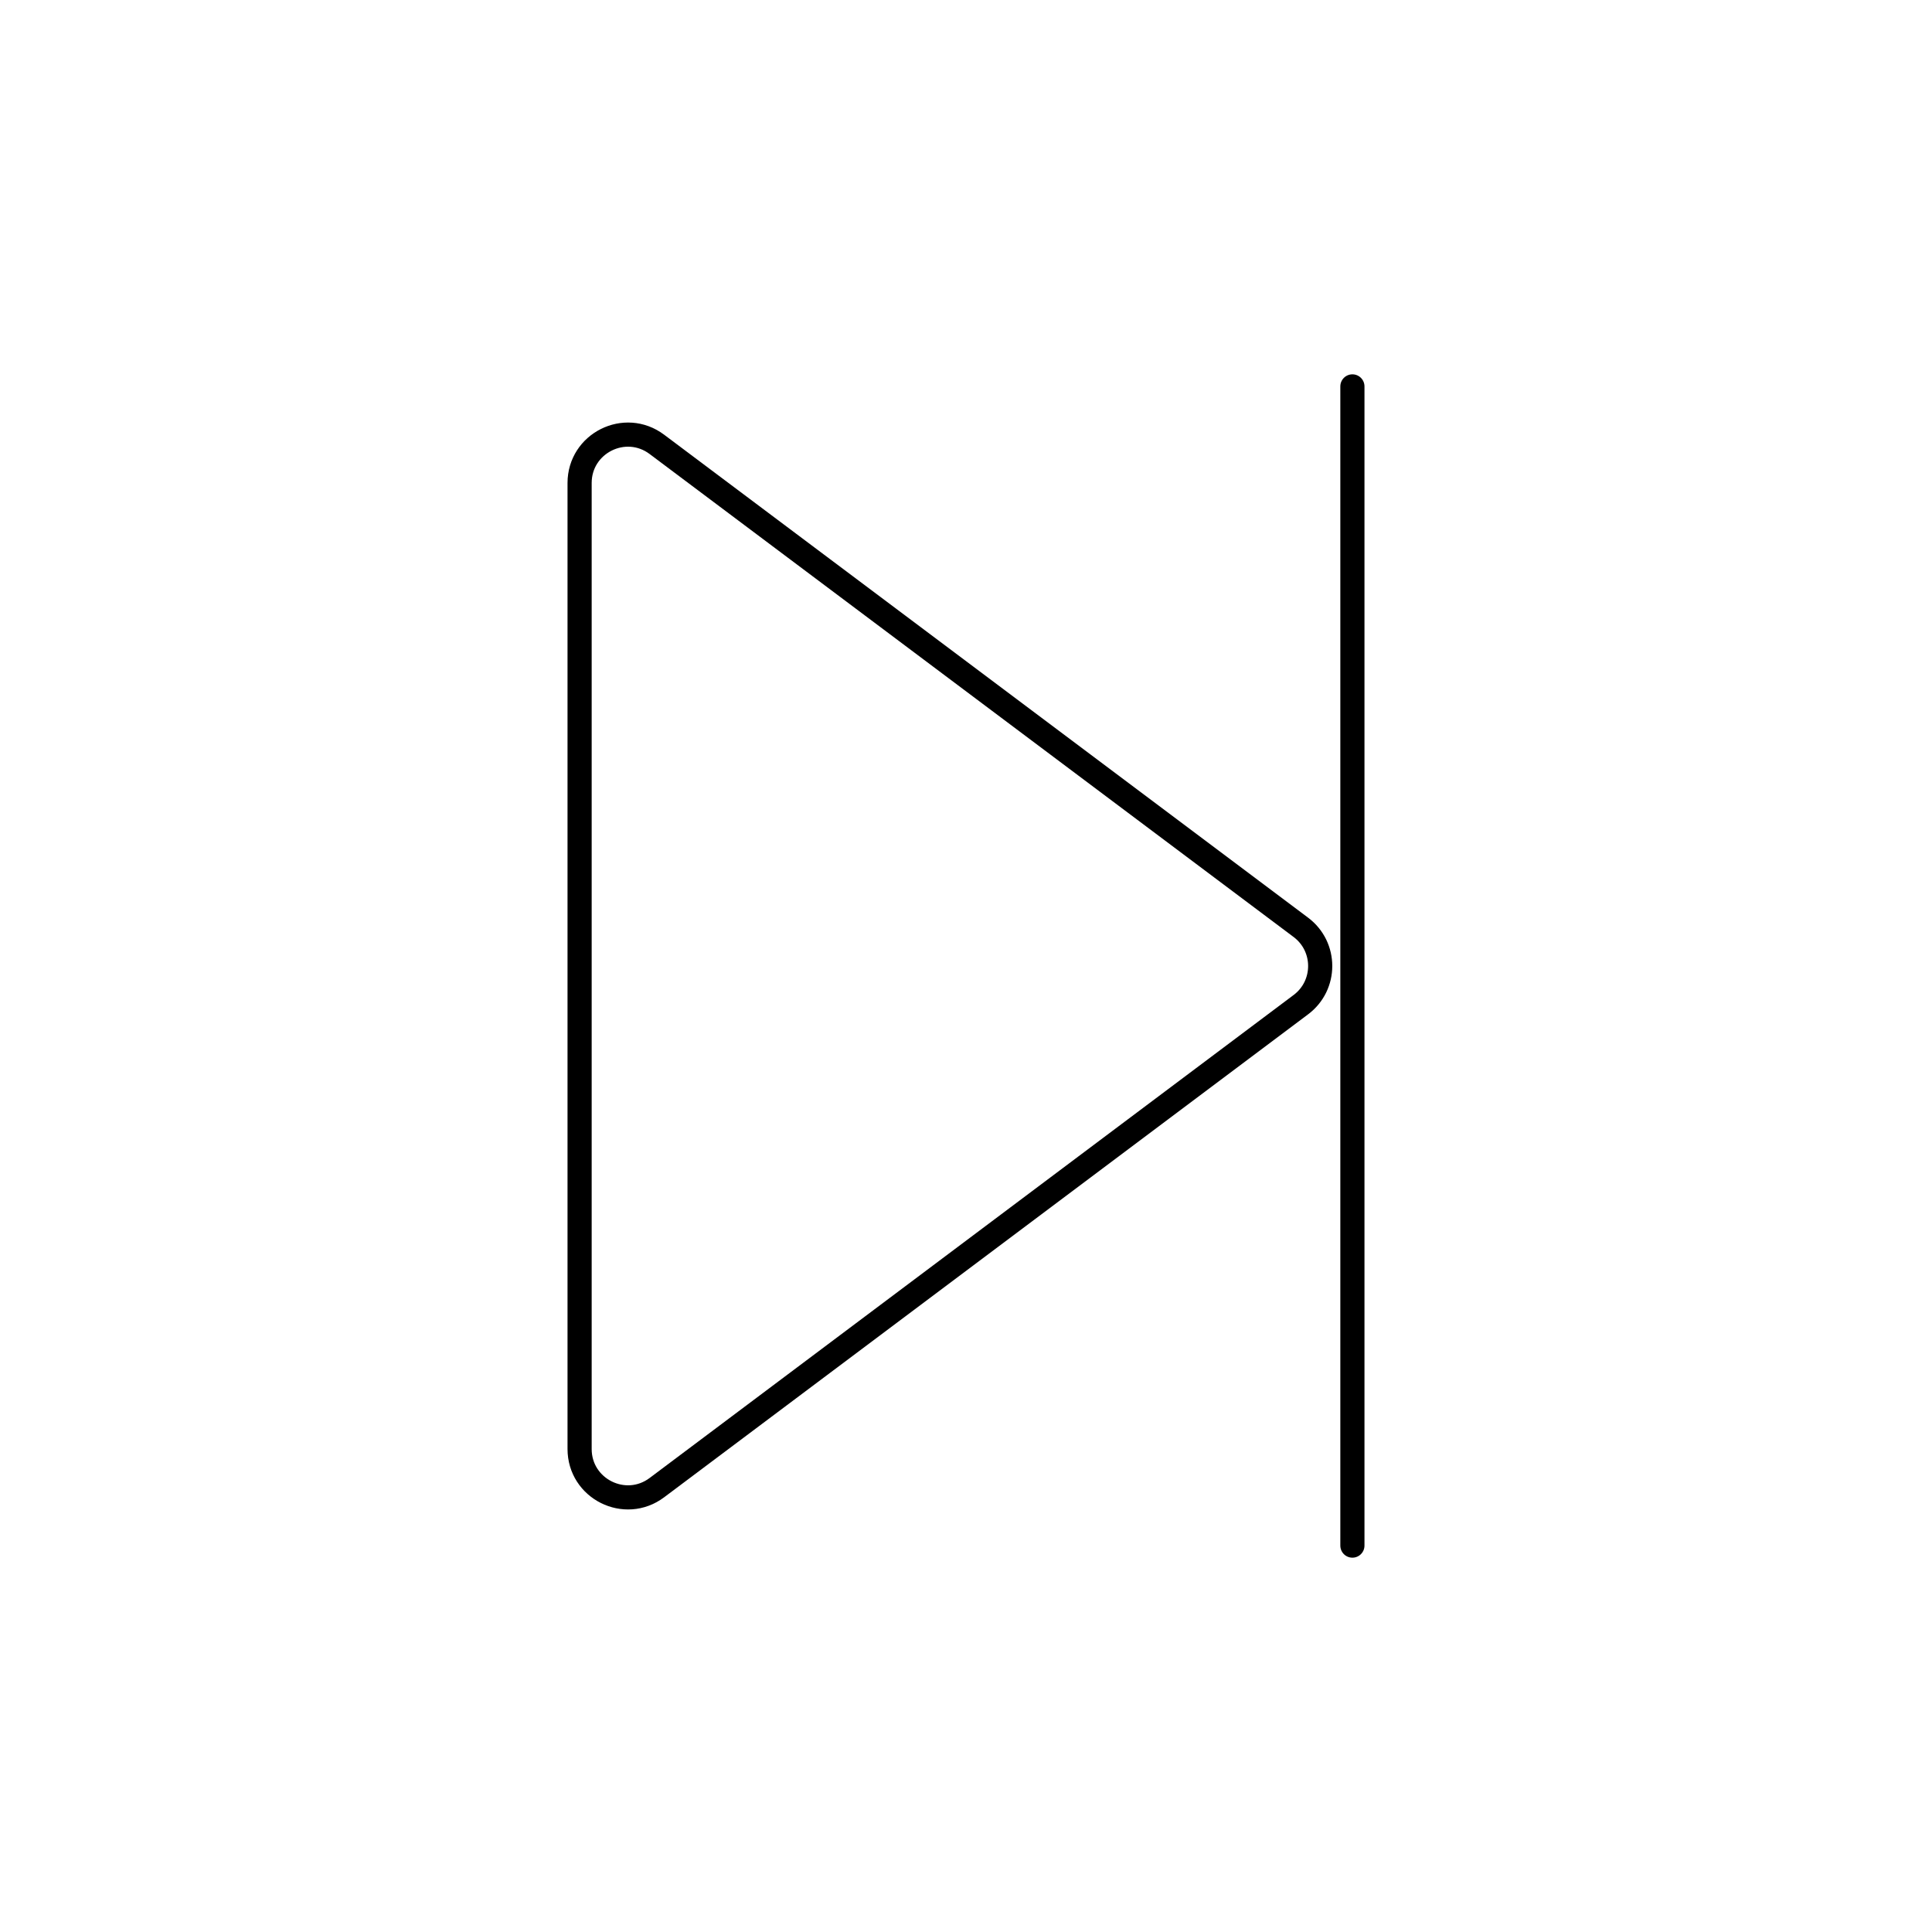 <svg width="80" height="80" viewBox="0 0 80 80" fill="none" xmlns="http://www.w3.org/2000/svg">
  <path d="M53.867 38.4C54.933 39.2 54.933 40.8 53.867 41.6L27.2 61.6C25.881 62.589 24 61.648 24 60L24 20C24 18.352 25.881 17.411 27.2 18.4L53.867 38.4Z" stroke="currentColor" stroke-linecap="round" stroke-linejoin="round" />
  <path d="M56 16L56 64" stroke="currentColor" stroke-linecap="round" stroke-linejoin="round" />
</svg>